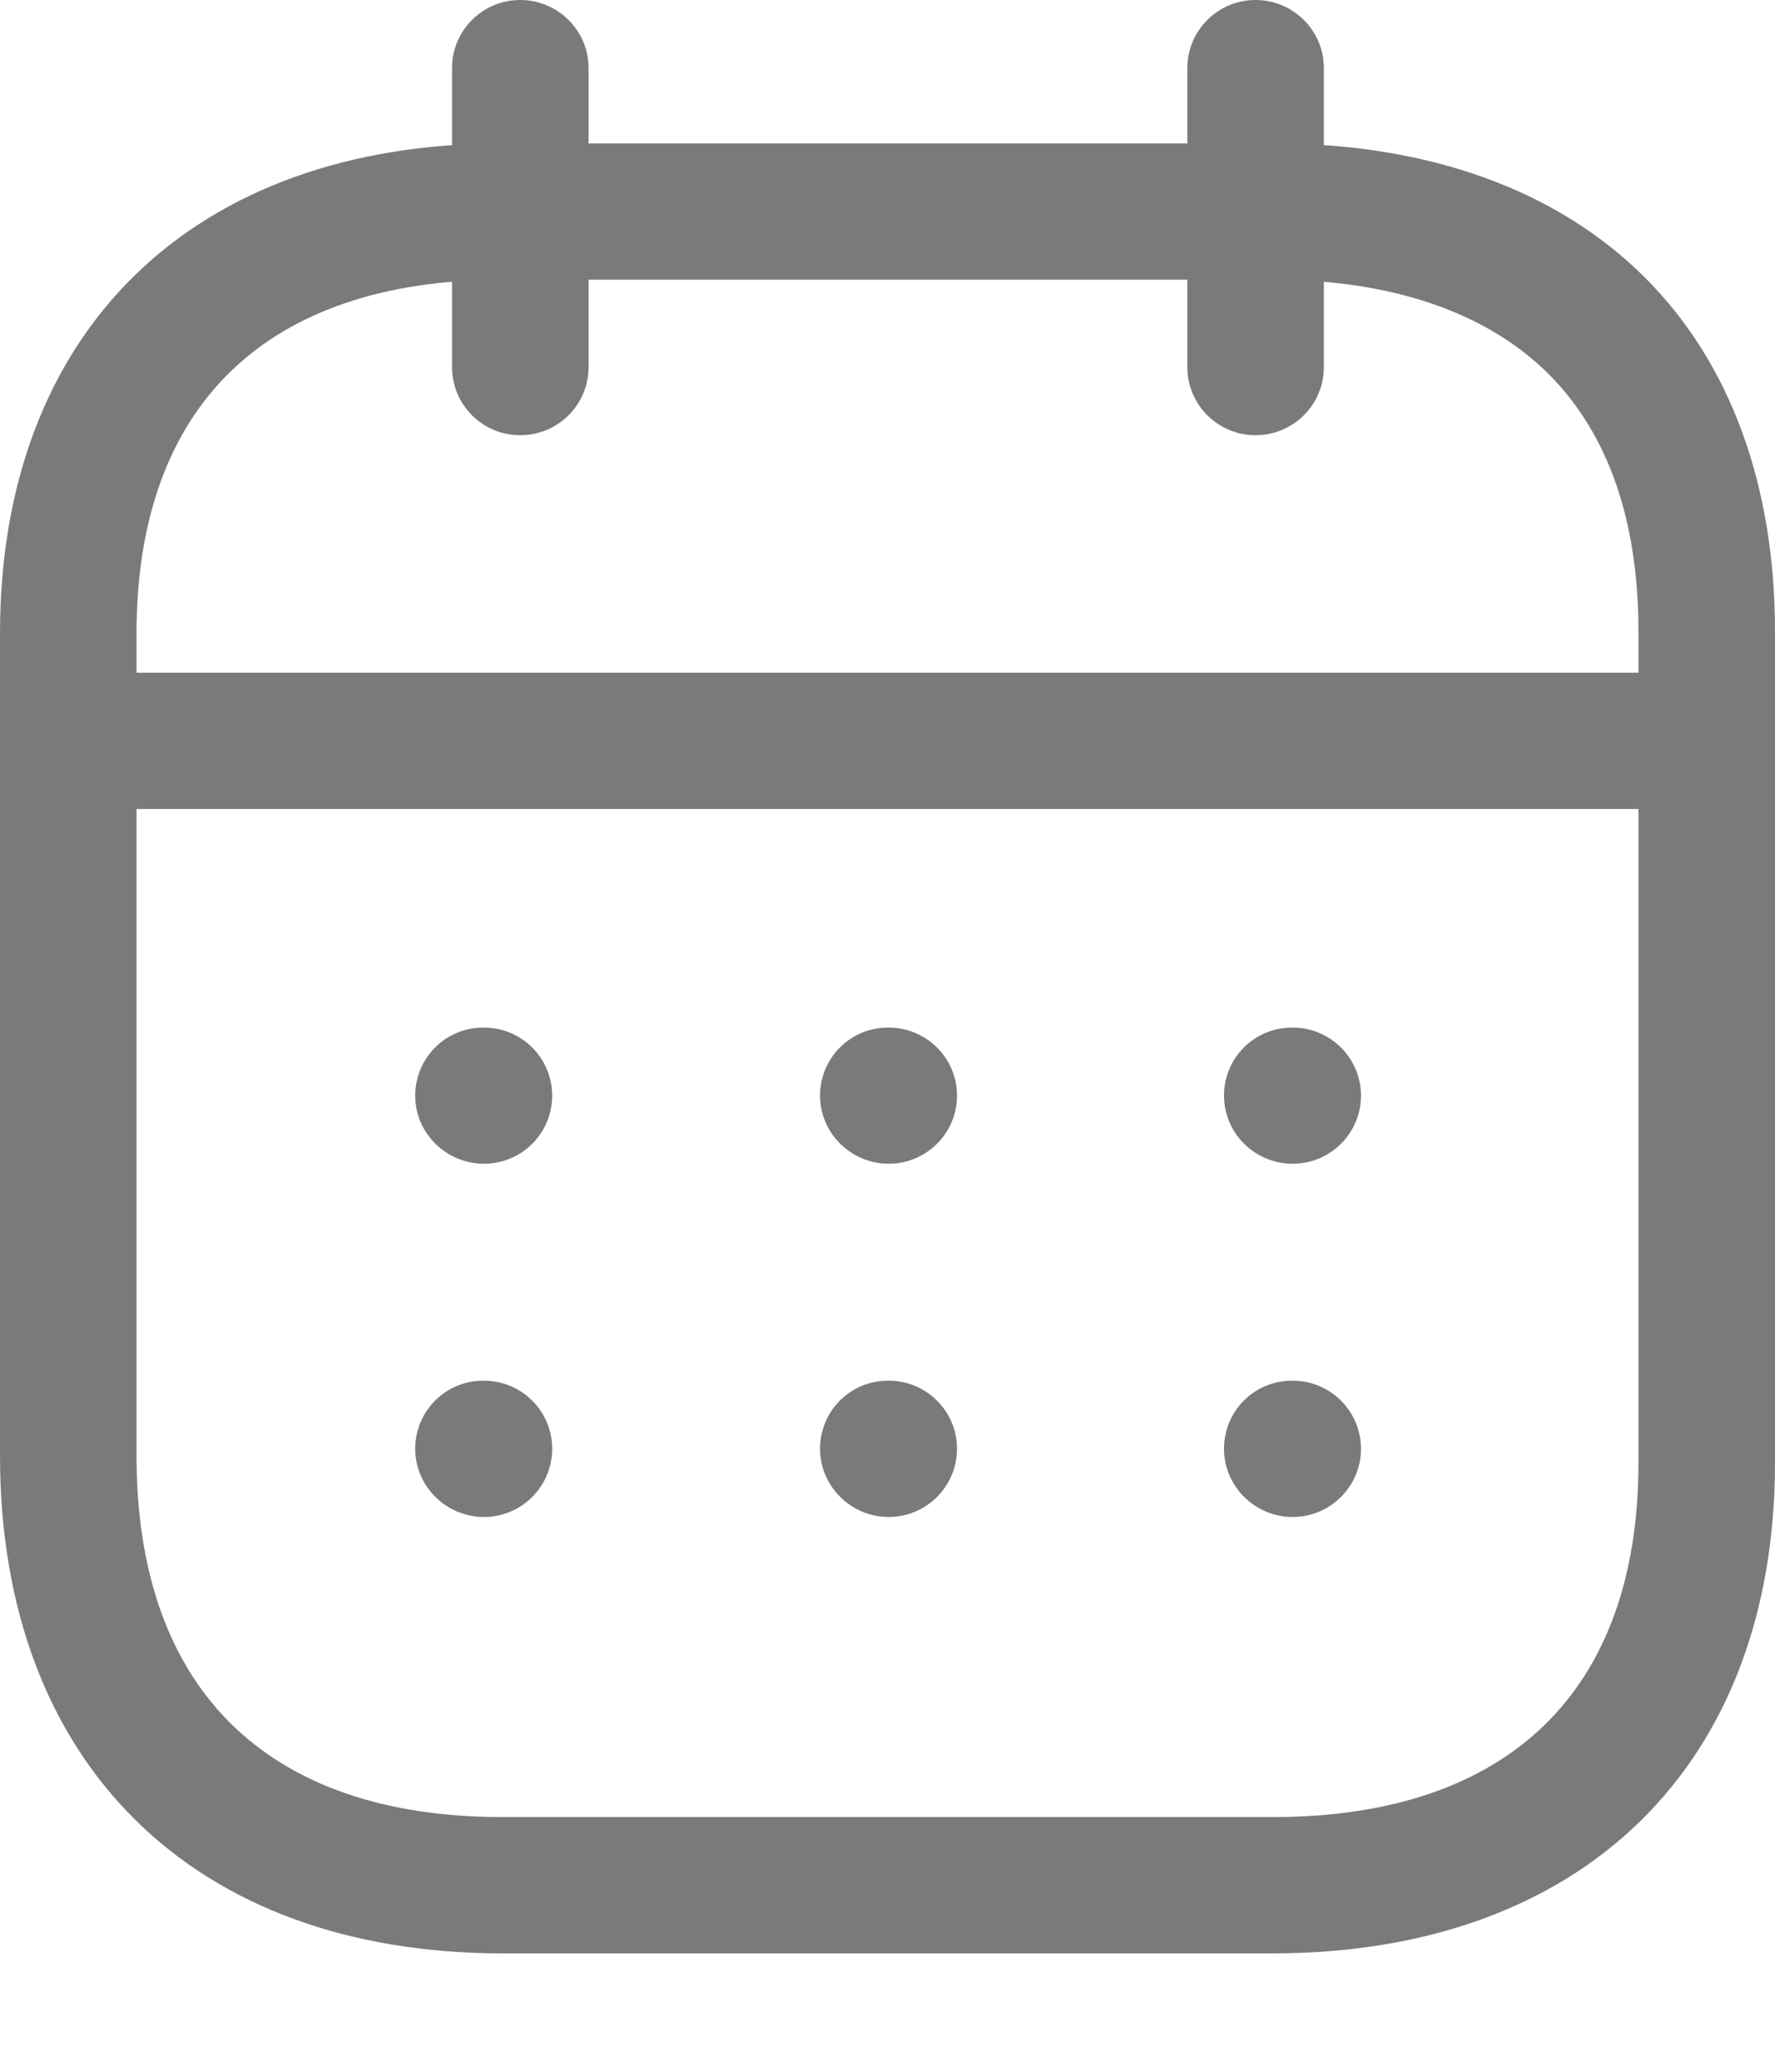 <svg width="12" height="14" viewBox="0 0 12 14" fill="none" xmlns="http://www.w3.org/2000/svg">
<g id="&#208;&#188;&#208;&#181;&#209;&#128;&#208;&#190;&#208;&#191;&#209;&#128;&#208;&#184;&#209;&#143;&#209;&#130;&#208;&#184;&#209;&#143;">
<path fill-rule="evenodd" clip-rule="evenodd" d="M11.487 5.467H0.518C0.264 5.467 0.057 5.261 0.057 5.006C0.057 4.752 0.264 4.546 0.518 4.546H11.487C11.742 4.546 11.949 4.752 11.949 5.006C11.949 5.261 11.742 5.467 11.487 5.467Z" fill="#7A7A7A"/>
<path fill-rule="evenodd" clip-rule="evenodd" d="M8.739 7.864C8.484 7.864 8.275 7.658 8.275 7.404C8.275 7.15 8.479 6.944 8.734 6.944H8.739C8.994 6.944 9.201 7.15 9.201 7.404C9.201 7.658 8.994 7.864 8.739 7.864Z" fill="#7A7A7A"/>
<path fill-rule="evenodd" clip-rule="evenodd" d="M6.008 7.864C5.754 7.864 5.544 7.658 5.544 7.404C5.544 7.15 5.748 6.944 6.003 6.944H6.008C6.263 6.944 6.47 7.15 6.47 7.404C6.47 7.658 6.263 7.864 6.008 7.864Z" fill="#7A7A7A"/>
<path fill-rule="evenodd" clip-rule="evenodd" d="M3.272 7.864C3.017 7.864 2.807 7.658 2.807 7.404C2.807 7.15 3.012 6.944 3.266 6.944H3.272C3.527 6.944 3.733 7.15 3.733 7.404C3.733 7.658 3.527 7.864 3.272 7.864Z" fill="#7A7A7A"/>
<path fill-rule="evenodd" clip-rule="evenodd" d="M8.739 10.251C8.484 10.251 8.275 10.044 8.275 9.79C8.275 9.536 8.479 9.33 8.734 9.33H8.739C8.994 9.33 9.201 9.536 9.201 9.79C9.201 10.044 8.994 10.251 8.739 10.251Z" fill="#7A7A7A"/>
<path fill-rule="evenodd" clip-rule="evenodd" d="M6.008 10.251C5.754 10.251 5.544 10.044 5.544 9.79C5.544 9.536 5.748 9.33 6.003 9.33H6.008C6.263 9.33 6.47 9.536 6.47 9.79C6.47 10.044 6.263 10.251 6.008 10.251Z" fill="#7A7A7A"/>
<path fill-rule="evenodd" clip-rule="evenodd" d="M3.272 10.251C3.017 10.251 2.807 10.044 2.807 9.79C2.807 9.536 3.012 9.33 3.266 9.33H3.272C3.527 9.33 3.733 9.536 3.733 9.79C3.733 10.044 3.527 10.251 3.272 10.251Z" fill="#7A7A7A"/>
<path fill-rule="evenodd" clip-rule="evenodd" d="M8.488 2.941C8.234 2.941 8.027 2.735 8.027 2.481V0.46C8.027 0.206 8.234 0 8.488 0C8.743 0 8.95 0.206 8.95 0.46V2.481C8.95 2.735 8.743 2.941 8.488 2.941Z" fill="#7A7A7A"/>
<path fill-rule="evenodd" clip-rule="evenodd" d="M3.517 2.941C3.262 2.941 3.056 2.735 3.056 2.481V0.46C3.056 0.206 3.262 0 3.517 0C3.772 0 3.979 0.206 3.979 0.46V2.481C3.979 2.735 3.772 2.941 3.517 2.941Z" fill="#7A7A7A"/>
<path fill-rule="evenodd" clip-rule="evenodd" d="M3.398 1.89C1.802 1.89 0.923 2.74 0.923 4.281V9.837C0.923 11.412 1.802 12.279 3.398 12.279H8.602C10.198 12.279 11.077 11.428 11.077 9.883V4.281C11.079 3.523 10.875 2.934 10.47 2.528C10.052 2.111 9.409 1.89 8.608 1.89H3.398ZM8.602 13.2H3.398C1.302 13.2 0 11.911 0 9.837V4.281C0 2.238 1.302 0.969 3.398 0.969H8.608C9.66 0.969 10.529 1.284 11.123 1.878C11.7 2.455 12.003 3.286 12 4.282V9.883C12 11.929 10.698 13.2 8.602 13.2Z" fill="#7A7A7A"/>
</g>
</svg>

